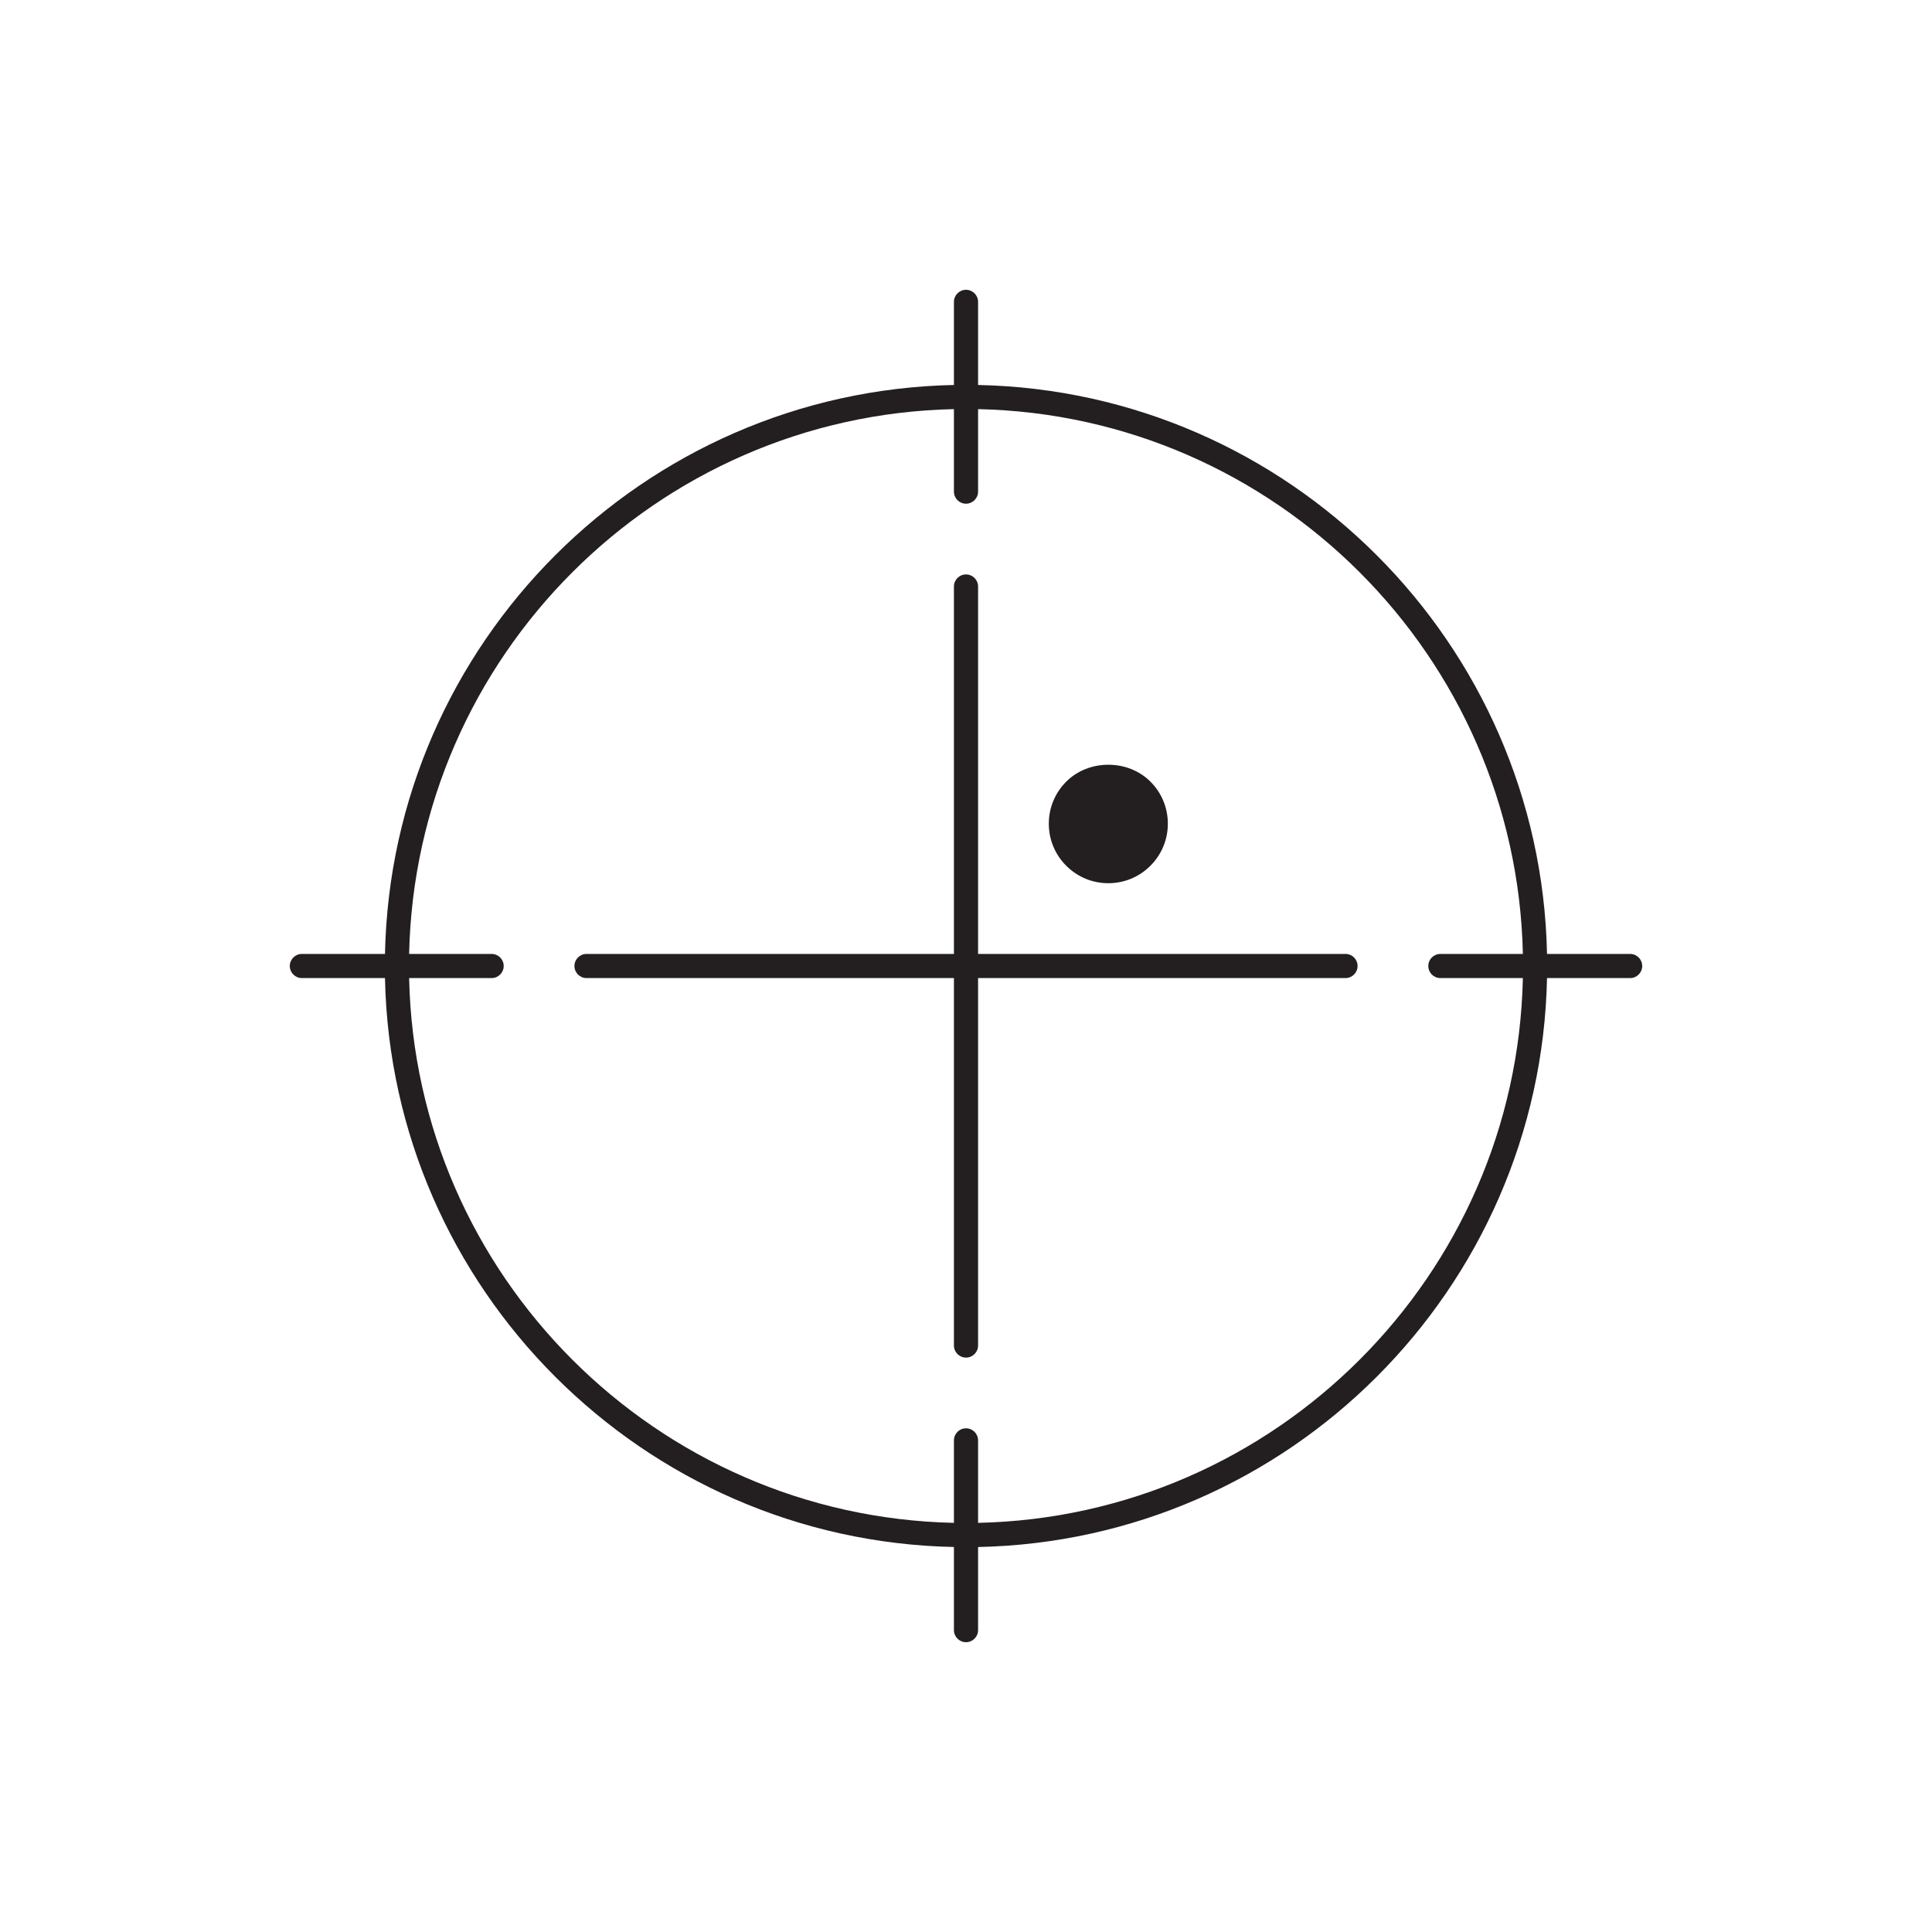 <?xml version="1.0" encoding="utf-8"?>
<!-- Generator: Adobe Illustrator 23.0.4, SVG Export Plug-In . SVG Version: 6.00 Build 0)  -->
<svg version="1.1" id="Calque_1" xmlns="http://www.w3.org/2000/svg" xmlns:xlink="http://www.w3.org/1999/xlink" x="0px" y="0px"
	 viewBox="0 0 80 80" style="enable-background:new 0 0 80 80;" xml:space="preserve">
<style type="text/css">
	.st0{fill:#231F20;}
	.st1{opacity:0.3;fill:none;stroke:#231F20;stroke-miterlimit:10;}
</style>
<g>
	<path class="st0" d="M55.714,39.5H40.5V24.286c0-0.276-0.224-0.5-0.5-0.5s-0.5,0.224-0.5,0.5V39.5H24.286
		c-0.276,0-0.5,0.224-0.5,0.5s0.224,0.5,0.5,0.5H39.5v15.215c0,0.276,0.224,0.5,0.5,0.5s0.5-0.224,0.5-0.5V40.5h15.214
		c0.276,0,0.5-0.224,0.5-0.5S55.991,39.5,55.714,39.5z"/>
	<path class="st0" d="M67.5,39.5h-3.441C63.794,26.624,53.375,16.206,40.5,15.941V12.5c0-0.276-0.224-0.5-0.5-0.5
		s-0.5,0.224-0.5,0.5v3.441C26.625,16.206,16.206,26.624,15.941,39.5H12.5c-0.276,0-0.5,0.224-0.5,0.5s0.224,0.5,0.5,0.5h3.441
		C16.206,53.376,26.625,63.794,39.5,64.058V67.5c0,0.276,0.224,0.5,0.5,0.5s0.5-0.224,0.5-0.5v-3.441
		C53.375,63.794,63.794,53.376,64.059,40.5H67.5c0.276,0,0.5-0.224,0.5-0.5S67.776,39.5,67.5,39.5z M40.5,63.058v-3.415
		c0-0.276-0.224-0.5-0.5-0.5s-0.5,0.224-0.5,0.5v3.415C27.176,62.794,17.206,52.824,16.941,40.5h3.416c0.276,0,0.5-0.224,0.5-0.5
		s-0.224-0.5-0.5-0.5h-3.416C17.206,27.176,27.176,17.205,39.5,16.941v3.416c0,0.276,0.224,0.5,0.5,0.5s0.5-0.224,0.5-0.5v-3.416
		C52.824,17.205,62.794,27.176,63.059,39.5h-3.416c-0.276,0-0.5,0.224-0.5,0.5s0.224,0.5,0.5,0.5h3.416
		C62.794,52.824,52.824,62.794,40.5,63.058z"/>
	<path class="st0" d="M45.893,36.572c0.658,0,1.277-0.257,1.743-0.723c0.465-0.465,0.722-1.084,0.722-1.742
		s-0.256-1.277-0.722-1.742c-0.93-0.932-2.553-0.932-3.485,0c-0.465,0.465-0.722,1.084-0.722,1.742s0.256,1.277,0.722,1.742
		C44.616,36.315,45.234,36.572,45.893,36.572z"/>
</g>
</svg>
